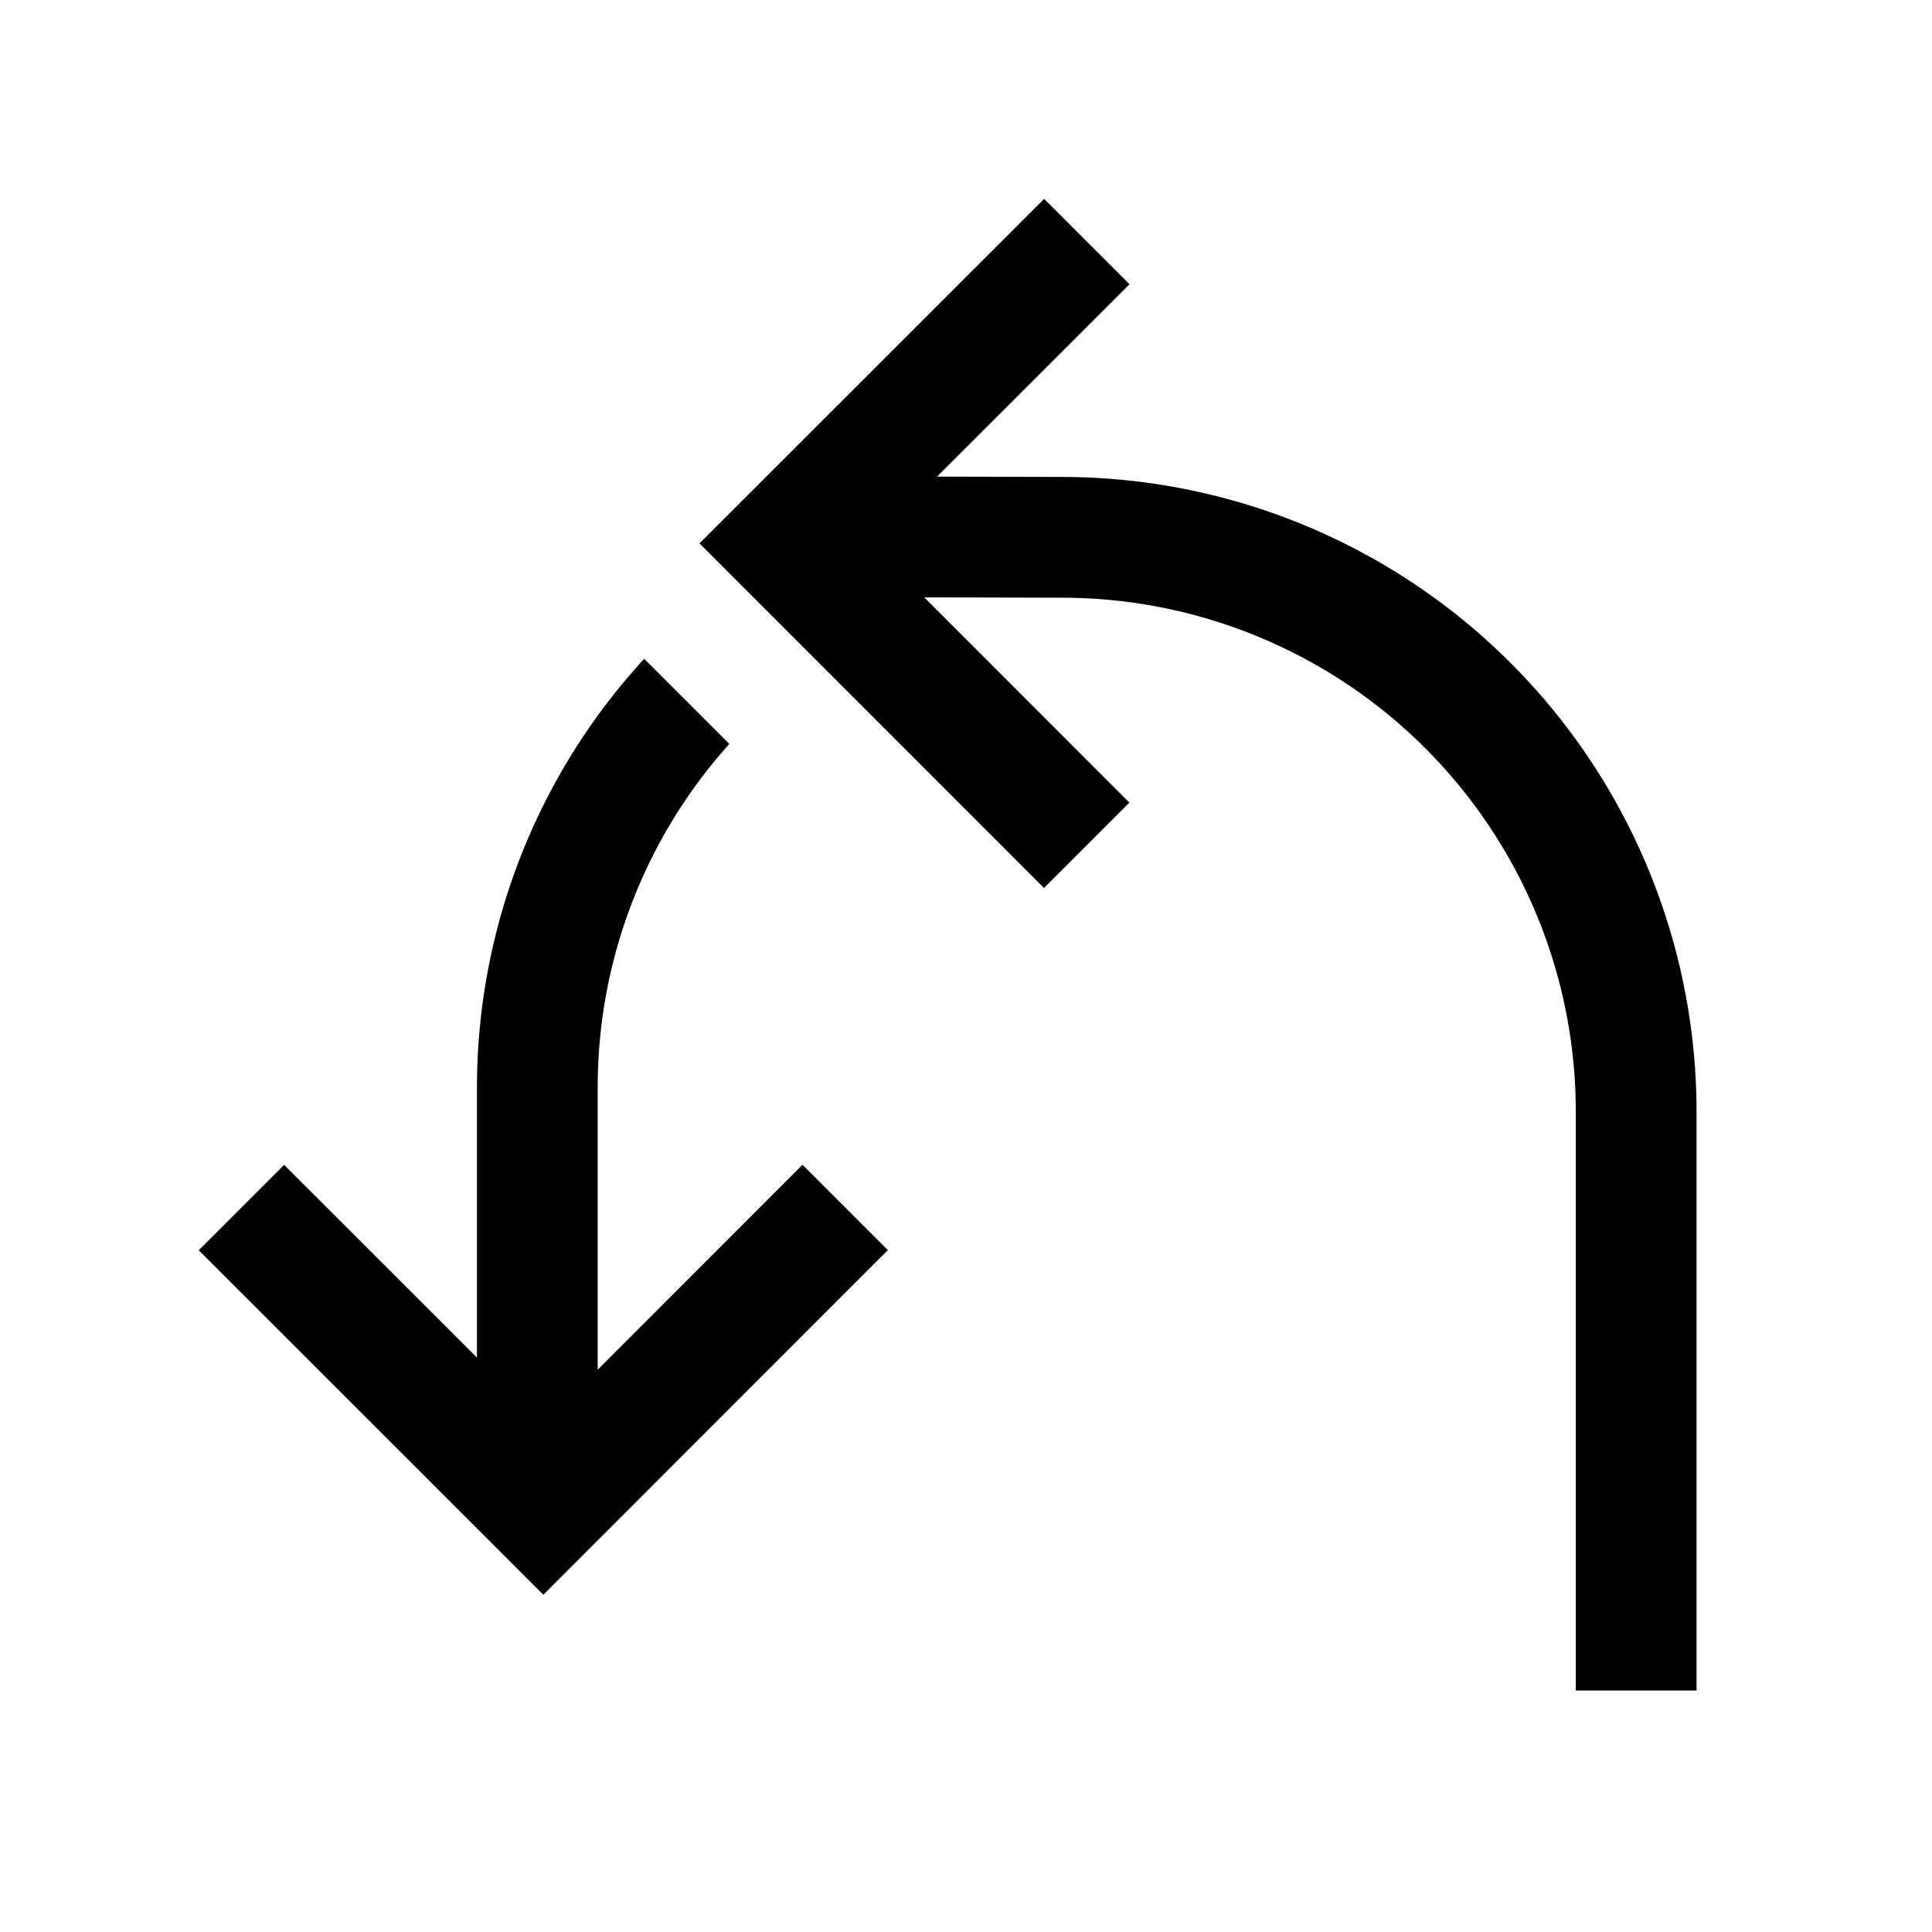 <svg xmlns="http://www.w3.org/2000/svg" viewBox="0 0 16 16"><path d="M6.646 9.646l.707.707L4.5 13.207l-2.854-2.853.707-.707 1.597 1.596V9a5.245 5.245 0 0 1 1.385-3.544l.705.705A4.249 4.249 0 0 0 4.95 9v2.343zM8.814 3.95L7.76 3.947l1.594-1.593-.707-.707L5.793 4.5l2.853 2.854.707-.707-1.699-1.7 1.158.003A4.256 4.256 0 0 1 13.05 9.2V14h1V9.2a5.258 5.258 0 0 0-5.236-5.25z"/></svg>